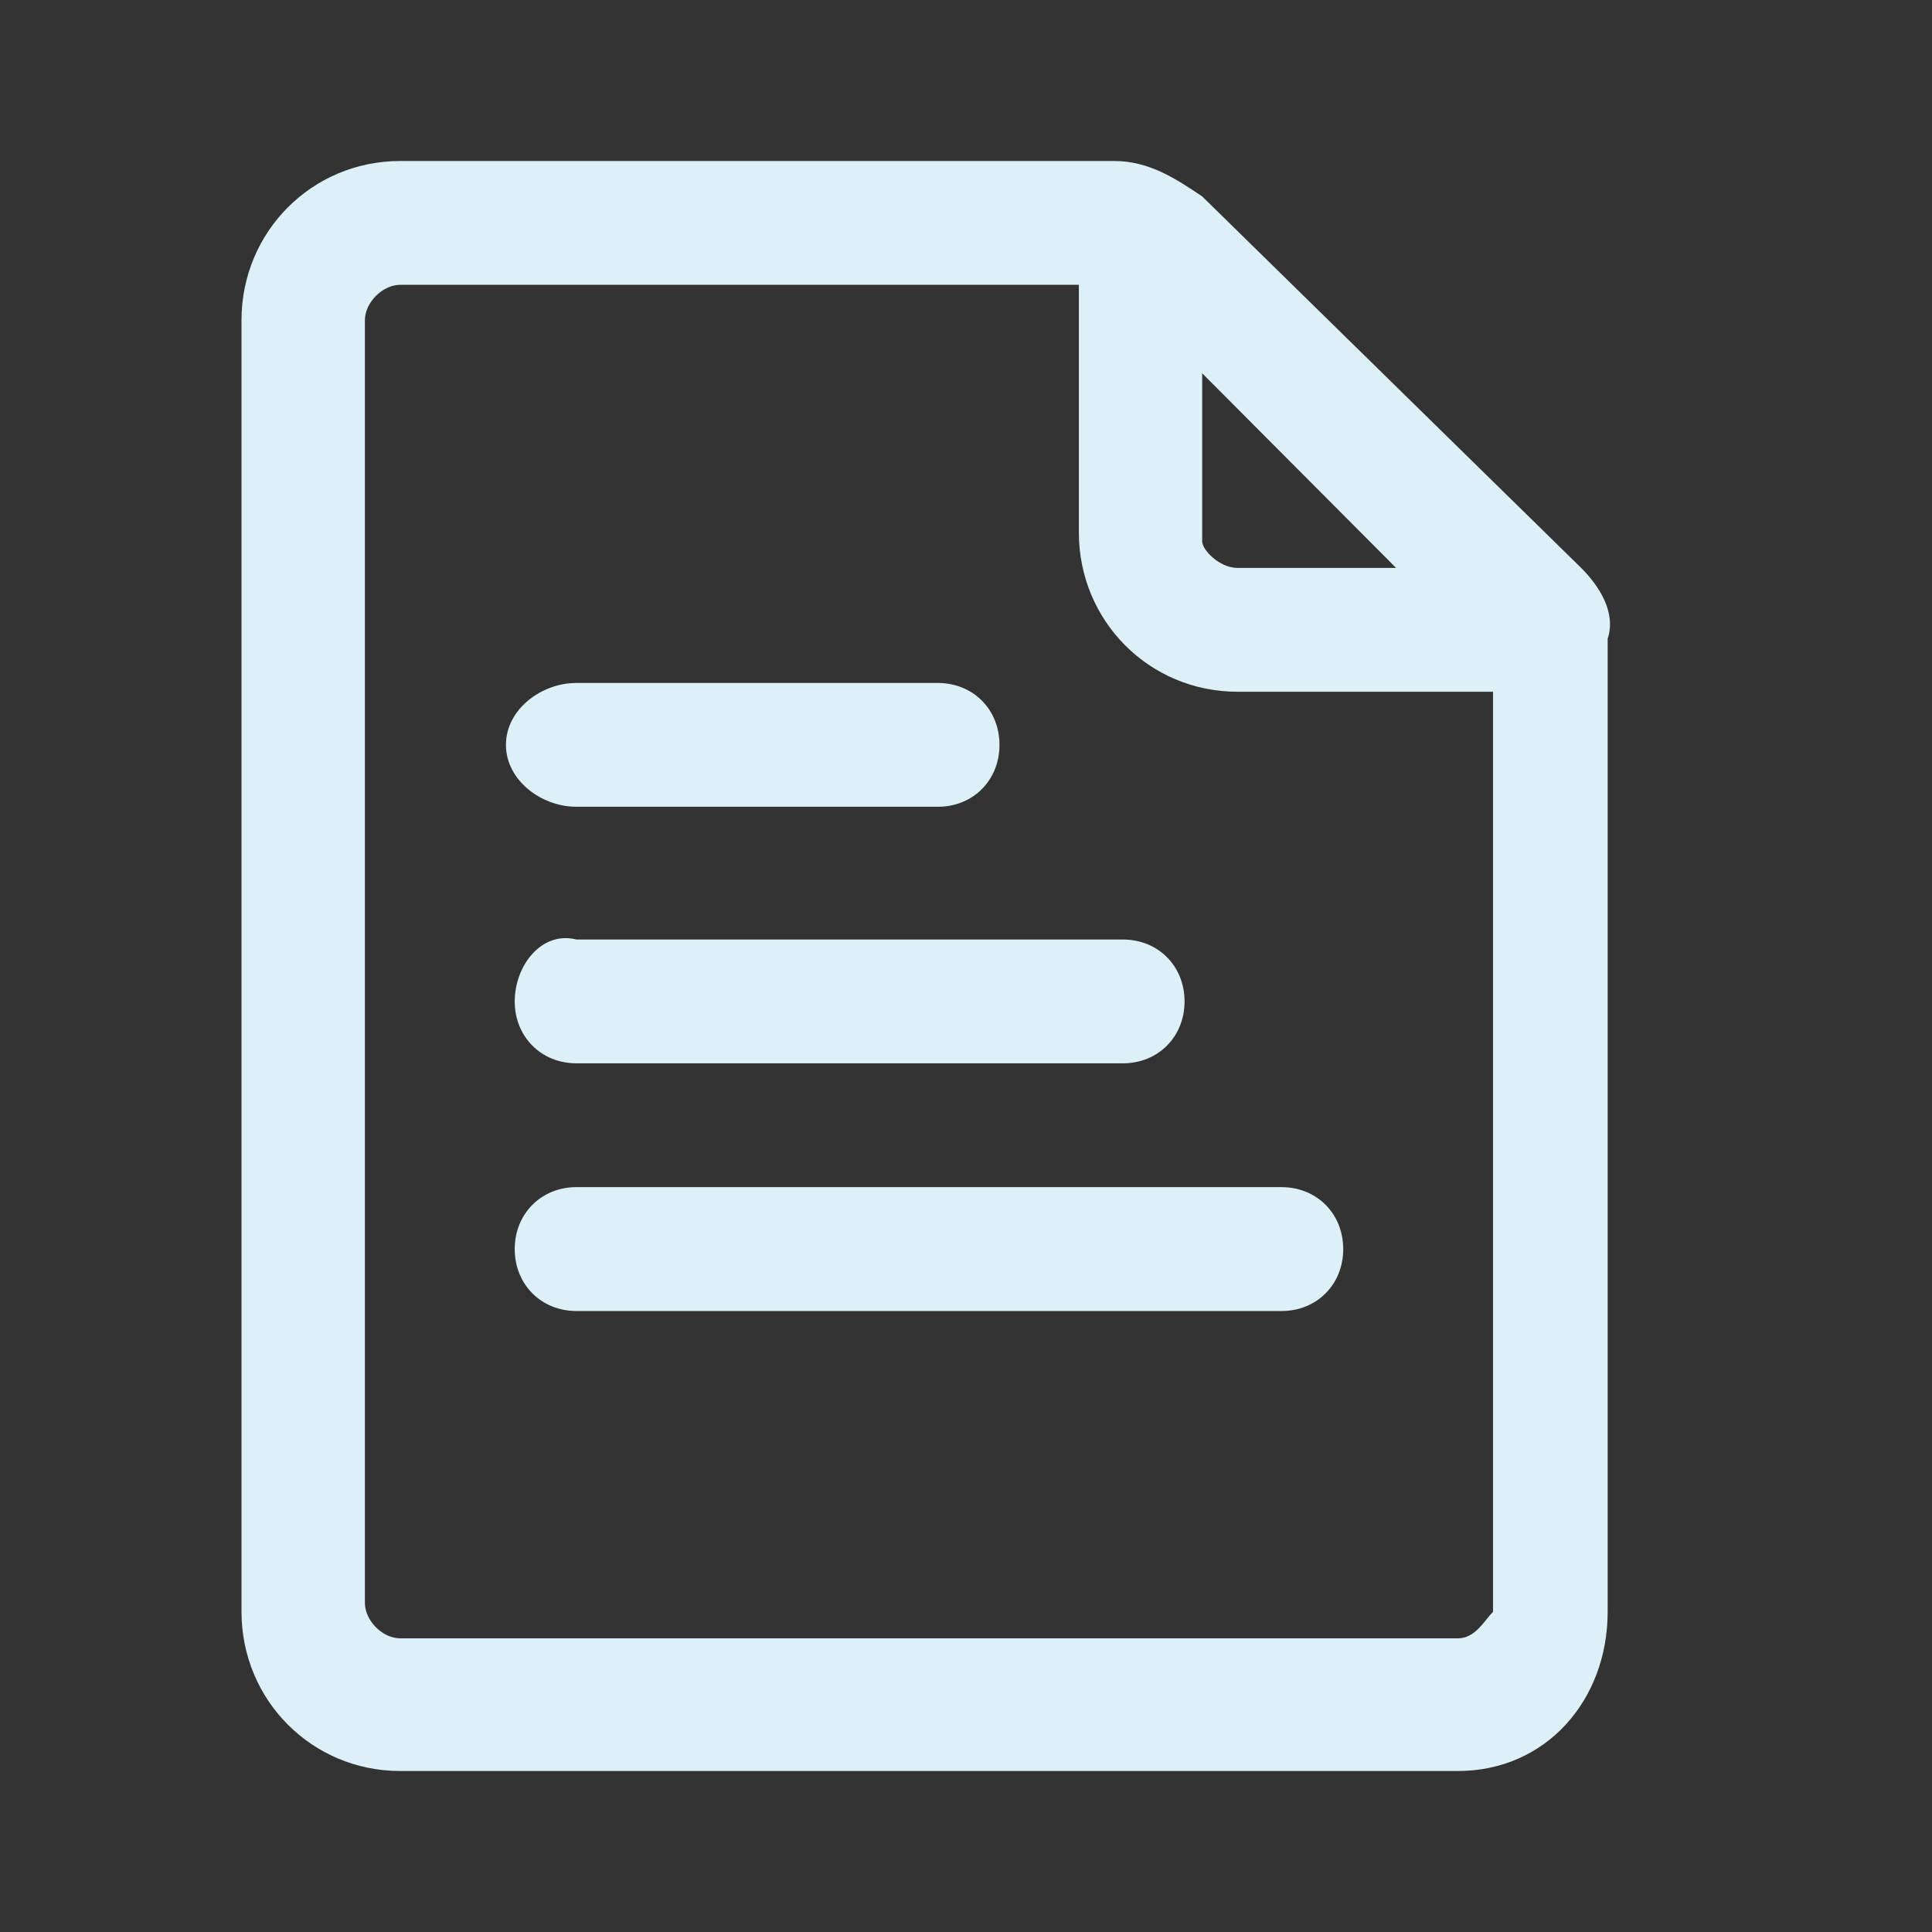 <svg width="24" height="24" viewBox="0 0 24 24" fill="none" xmlns="http://www.w3.org/2000/svg">
<rect x="0" y="0" width="24" height="24" fill="#333333" stroke="none"/>
<path d="M19.642 7.055L14.934 2.44C14.606 2.22 14.277 2 13.839 2H4.971C3.876 2 3 2.879 3 3.978V20.022C3 21.121 3.876 22 4.971 22H18.11C19.204 22 19.971 21.121 19.971 20.022V7.934C20.08 7.604 19.861 7.275 19.642 7.055ZM14.934 4.637L17.343 7.055H15.372C15.153 7.055 14.934 6.835 14.934 6.725V4.637ZM18.11 20.352H4.971C4.752 20.352 4.533 20.132 4.533 19.912V3.978C4.533 3.758 4.752 3.538 4.971 3.538H13.402V6.615C13.402 7.714 14.277 8.593 15.372 8.593H18.547V20.022C18.438 20.132 18.328 20.352 18.11 20.352Z" fill="#DDF0F8"/>
<path d="M6.394 12.44C6.394 12.879 6.723 13.209 7.161 13.209H13.949C14.387 13.209 14.715 12.879 14.715 12.44C14.715 12 14.387 11.671 13.949 11.671H7.161C6.723 11.561 6.394 12 6.394 12.44ZM7.161 10.022H11.65C12.088 10.022 12.416 9.692 12.416 9.253C12.416 8.813 12.088 8.484 11.65 8.484H7.161C6.723 8.484 6.285 8.813 6.285 9.253C6.285 9.692 6.723 10.022 7.161 10.022ZM15.92 14.747H7.161C6.723 14.747 6.394 15.077 6.394 15.517C6.394 15.956 6.723 16.286 7.161 16.286H15.92C16.358 16.286 16.686 15.956 16.686 15.517C16.686 15.077 16.358 14.747 15.92 14.747Z" fill="#DDF0F8"/>
</svg>
